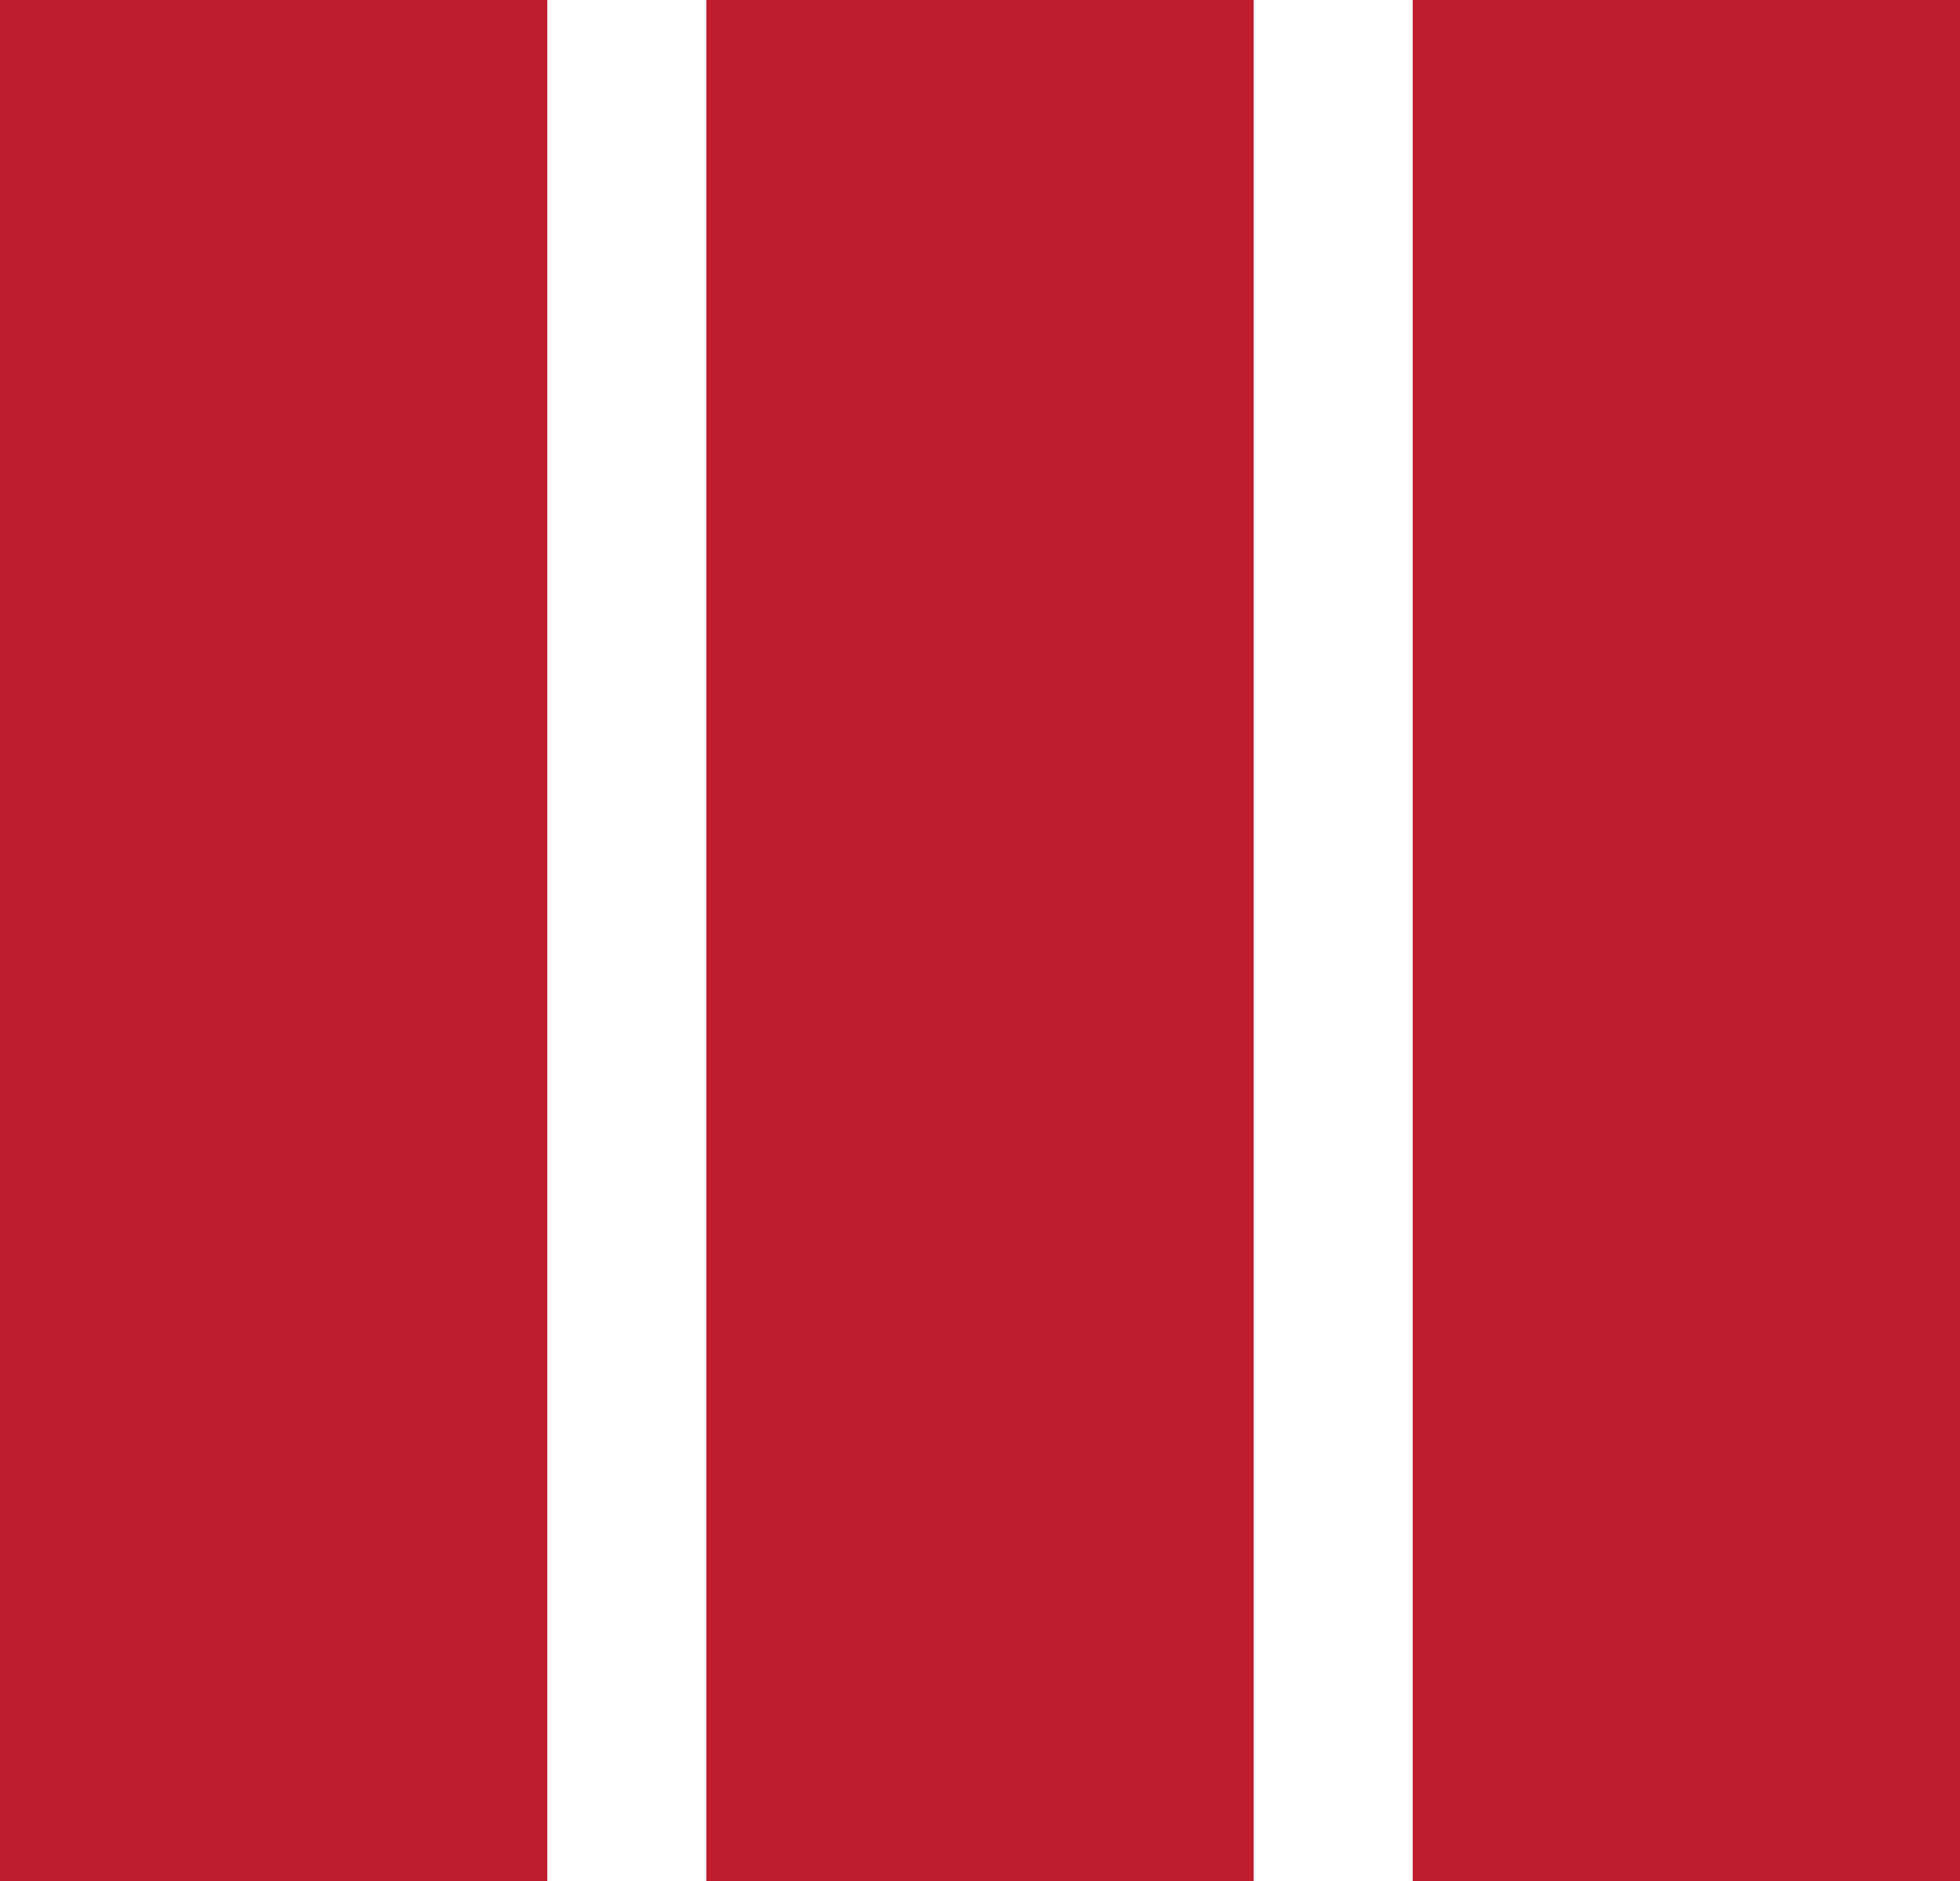 <svg xmlns="http://www.w3.org/2000/svg" width="561.603" height="539.013" viewBox="0 0 561.603 539.013"><g fill="#BE1E2D"><path d="M0 0h156.828v539.013H0zM404.775 0h156.828v539.013H404.775zM202.384 0H359.21v539.013H202.385z"/></g></svg>